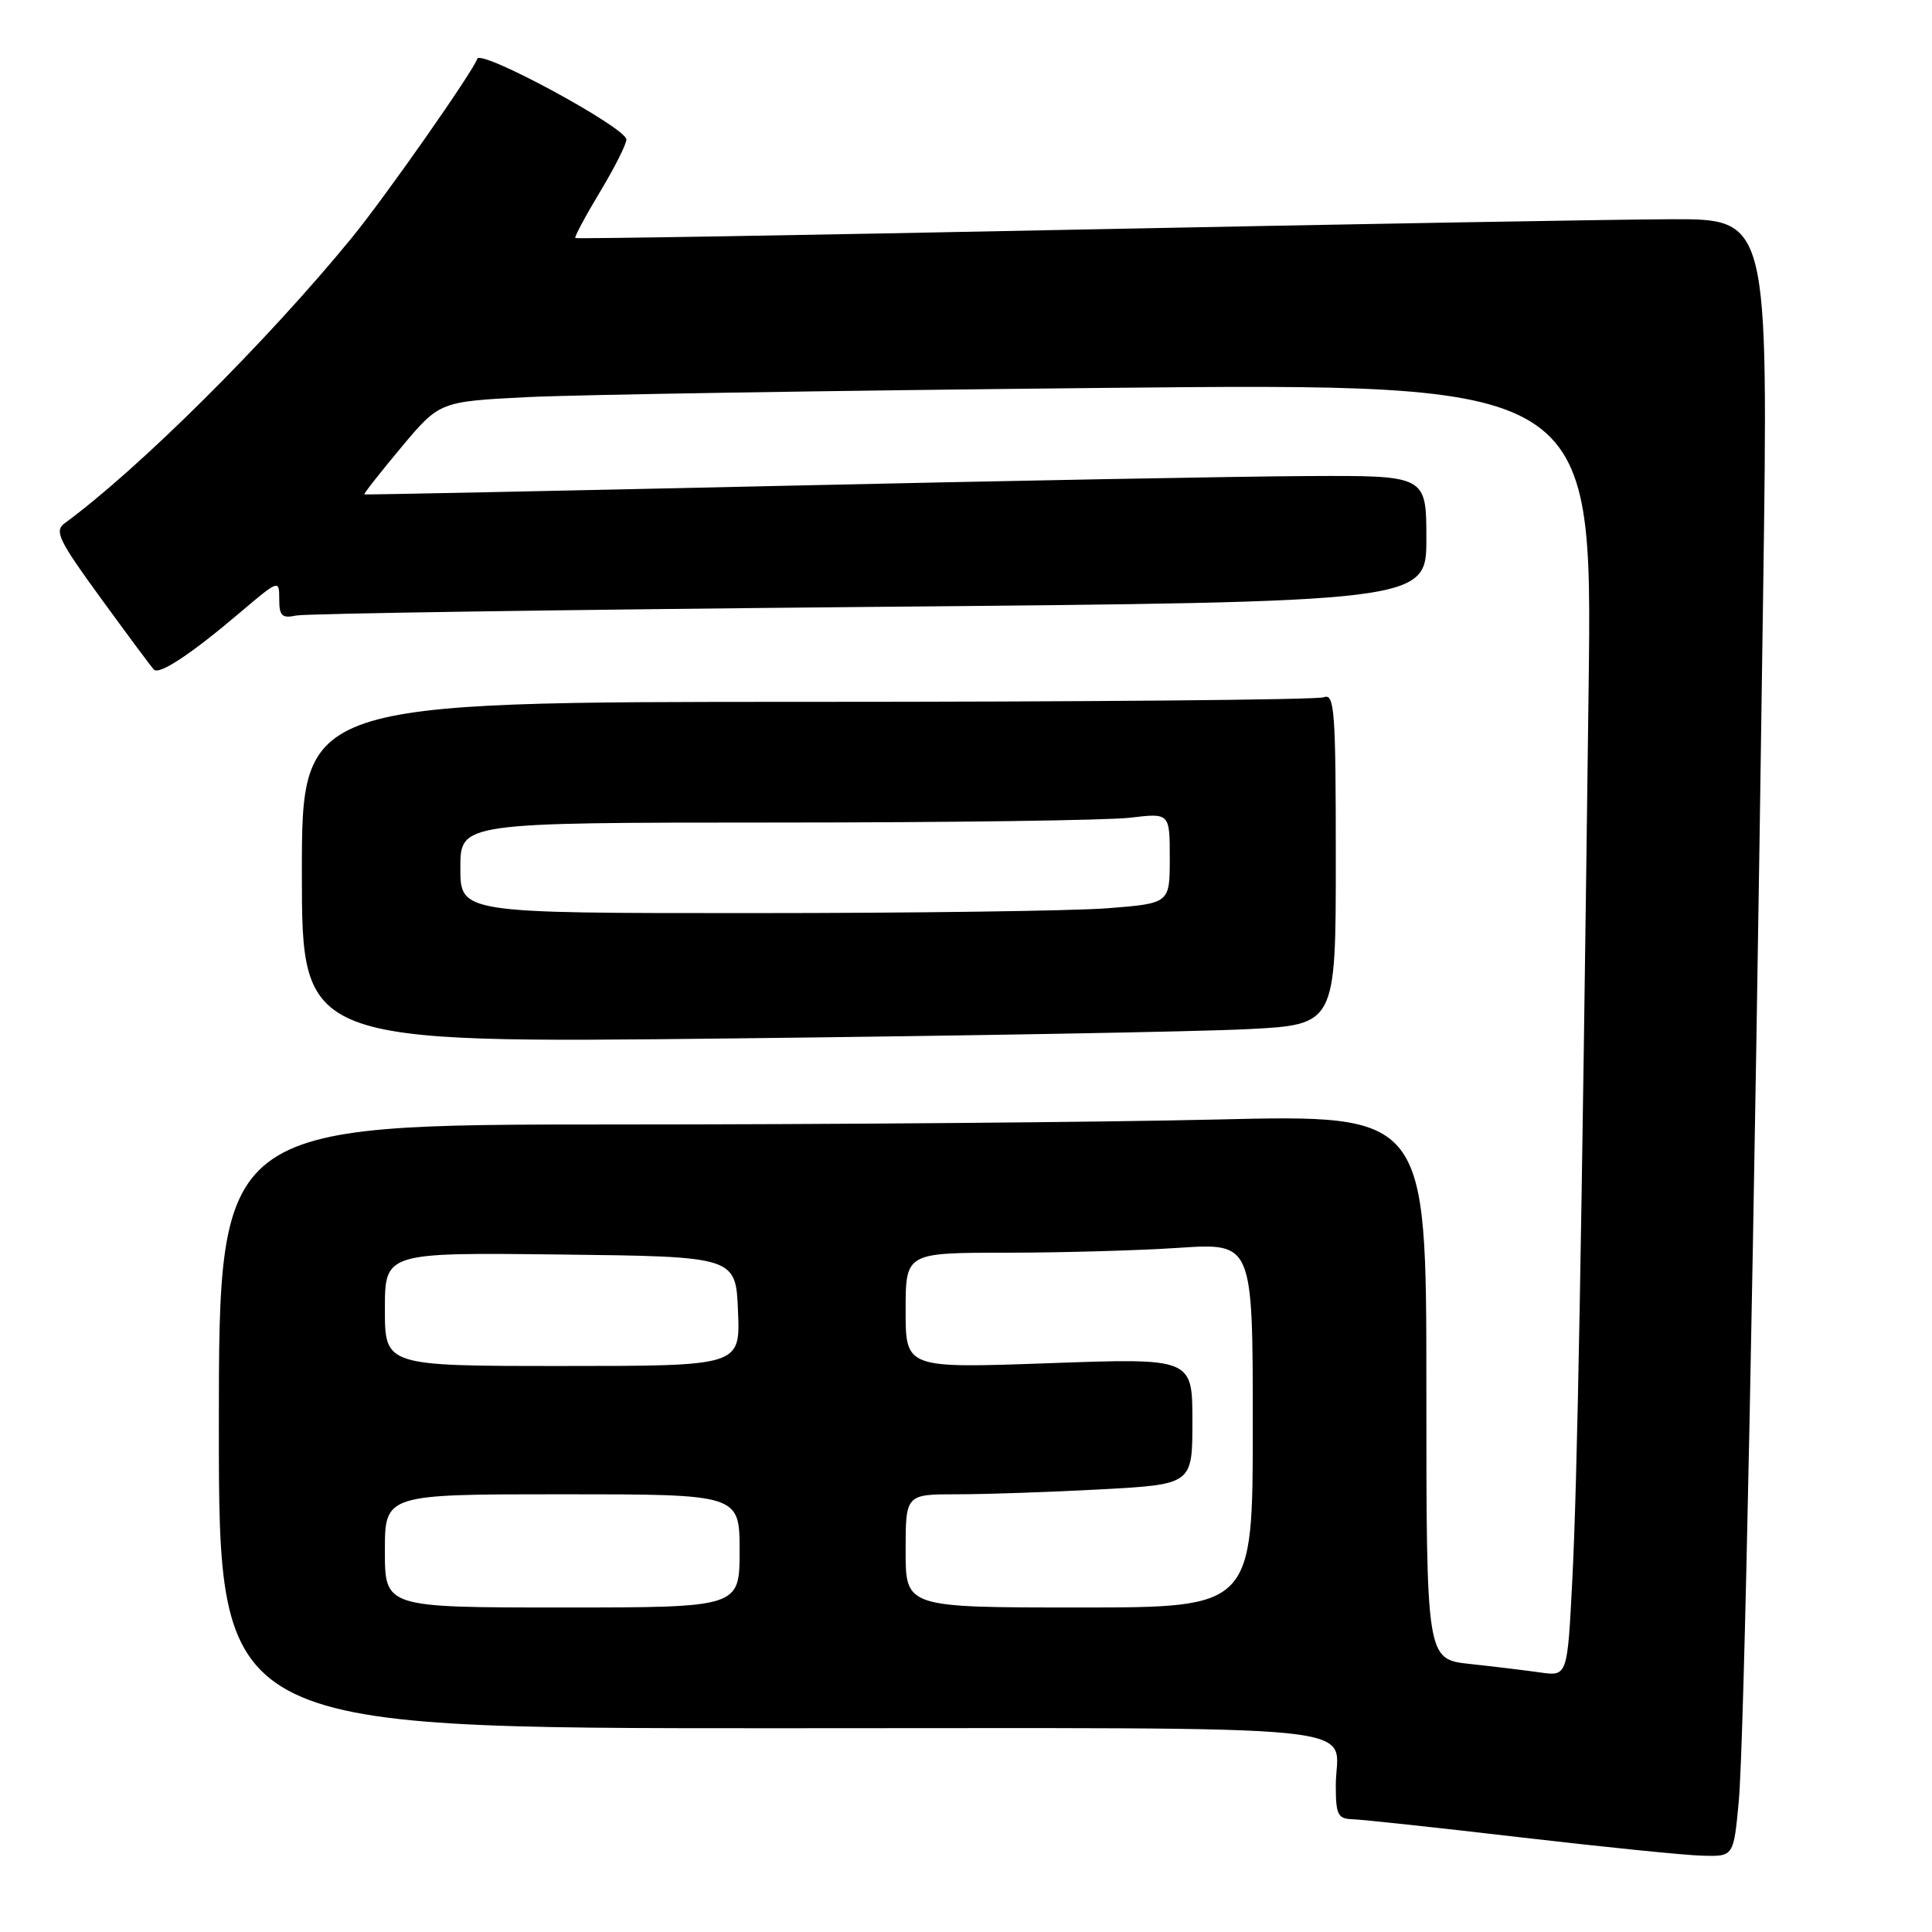 <?xml version="1.0" encoding="UTF-8" standalone="no"?>
<!DOCTYPE svg PUBLIC "-//W3C//DTD SVG 1.1//EN" "http://www.w3.org/Graphics/SVG/1.1/DTD/svg11.dtd" >
<svg xmlns="http://www.w3.org/2000/svg" xmlns:xlink="http://www.w3.org/1999/xlink" version="1.1" viewBox="0 0 256 256">
 <g >
 <path fill="currentColor"
d=" M 230.39 238.75 C 231.10 231.31 232.42 165.52 233.63 78.25 C 234.32 29.00 234.32 29.00 221.41 29.05 C 214.31 29.07 178.80 29.70 142.50 30.43 C 106.20 31.17 76.38 31.67 76.23 31.54 C 76.09 31.41 77.55 28.67 79.48 25.46 C 81.42 22.25 83.00 19.11 83.00 18.49 C 83.00 16.93 63.68 6.47 63.24 7.79 C 62.66 9.51 51.06 26.07 46.62 31.50 C 35.42 45.20 18.40 62.13 8.56 69.34 C 7.17 70.35 7.78 71.62 13.42 79.35 C 16.96 84.21 20.10 88.44 20.40 88.73 C 21.12 89.45 25.35 86.65 31.75 81.21 C 36.97 76.79 37.00 76.77 37.00 79.40 C 37.00 81.61 37.36 81.96 39.25 81.56 C 40.49 81.30 74.69 80.79 115.25 80.42 C 189.00 79.76 189.00 79.76 189.00 71.38 C 189.00 63.00 189.00 63.00 173.25 63.08 C 164.59 63.12 132.98 63.71 103.00 64.39 C 73.02 65.06 48.40 65.57 48.28 65.51 C 48.16 65.44 50.35 62.65 53.15 59.30 C 58.24 53.21 58.24 53.21 69.87 52.62 C 76.27 52.30 110.64 51.75 146.25 51.40 C 211.01 50.76 211.01 50.76 210.50 91.13 C 209.55 166.36 209.00 196.46 208.34 209.31 C 207.69 222.12 207.69 222.12 204.09 221.61 C 202.12 221.33 197.91 220.82 194.75 220.48 C 189.00 219.86 189.00 219.86 189.00 183.77 C 189.00 147.68 189.00 147.68 161.25 148.34 C 145.99 148.70 109.99 149.00 81.25 149.00 C 29.00 149.00 29.00 149.00 29.00 189.00 C 29.00 229.00 29.00 229.00 102.39 229.00 C 184.55 229.00 177.00 228.23 177.00 236.58 C 177.00 240.48 177.27 241.01 179.25 241.06 C 180.49 241.10 190.50 242.17 201.50 243.46 C 212.50 244.74 223.35 245.84 225.60 245.89 C 229.71 246.00 229.71 246.00 230.39 238.75 Z  M 165.25 136.37 C 177.00 135.78 177.00 135.78 177.00 113.78 C 177.00 94.14 176.83 91.85 175.42 92.39 C 174.55 92.73 143.72 93.00 106.92 93.00 C 40.00 93.00 40.00 93.00 40.00 115.62 C 40.00 138.24 40.00 138.24 96.75 137.60 C 127.96 137.25 158.79 136.70 165.25 136.37 Z  M 51.00 205.50 C 51.00 198.00 51.00 198.00 74.50 198.00 C 98.00 198.00 98.00 198.00 98.00 205.50 C 98.00 213.00 98.00 213.00 74.50 213.00 C 51.00 213.00 51.00 213.00 51.00 205.50 Z  M 120.00 205.50 C 120.00 198.00 120.00 198.00 126.84 198.00 C 130.61 198.00 139.16 197.71 145.84 197.35 C 158.00 196.69 158.00 196.69 158.00 188.32 C 158.00 179.95 158.00 179.95 139.00 180.63 C 120.00 181.31 120.00 181.31 120.00 173.66 C 120.00 166.00 120.00 166.00 133.25 165.99 C 140.54 165.99 150.89 165.70 156.25 165.34 C 166.00 164.70 166.00 164.70 166.00 188.85 C 166.00 213.00 166.00 213.00 143.00 213.00 C 120.00 213.00 120.00 213.00 120.00 205.50 Z  M 51.00 173.48 C 51.00 165.96 51.00 165.96 74.25 166.23 C 97.50 166.50 97.50 166.50 97.79 173.75 C 98.09 181.00 98.09 181.00 74.54 181.00 C 51.00 181.00 51.00 181.00 51.00 173.48 Z  M 61.00 115.00 C 61.00 109.00 61.00 109.00 102.75 108.99 C 125.71 108.99 146.86 108.70 149.75 108.35 C 155.00 107.72 155.00 107.72 155.00 113.71 C 155.00 119.70 155.00 119.70 146.75 120.35 C 142.21 120.70 121.06 120.99 99.75 120.99 C 61.00 121.00 61.00 121.00 61.00 115.00 Z "/>
</g>
</svg>